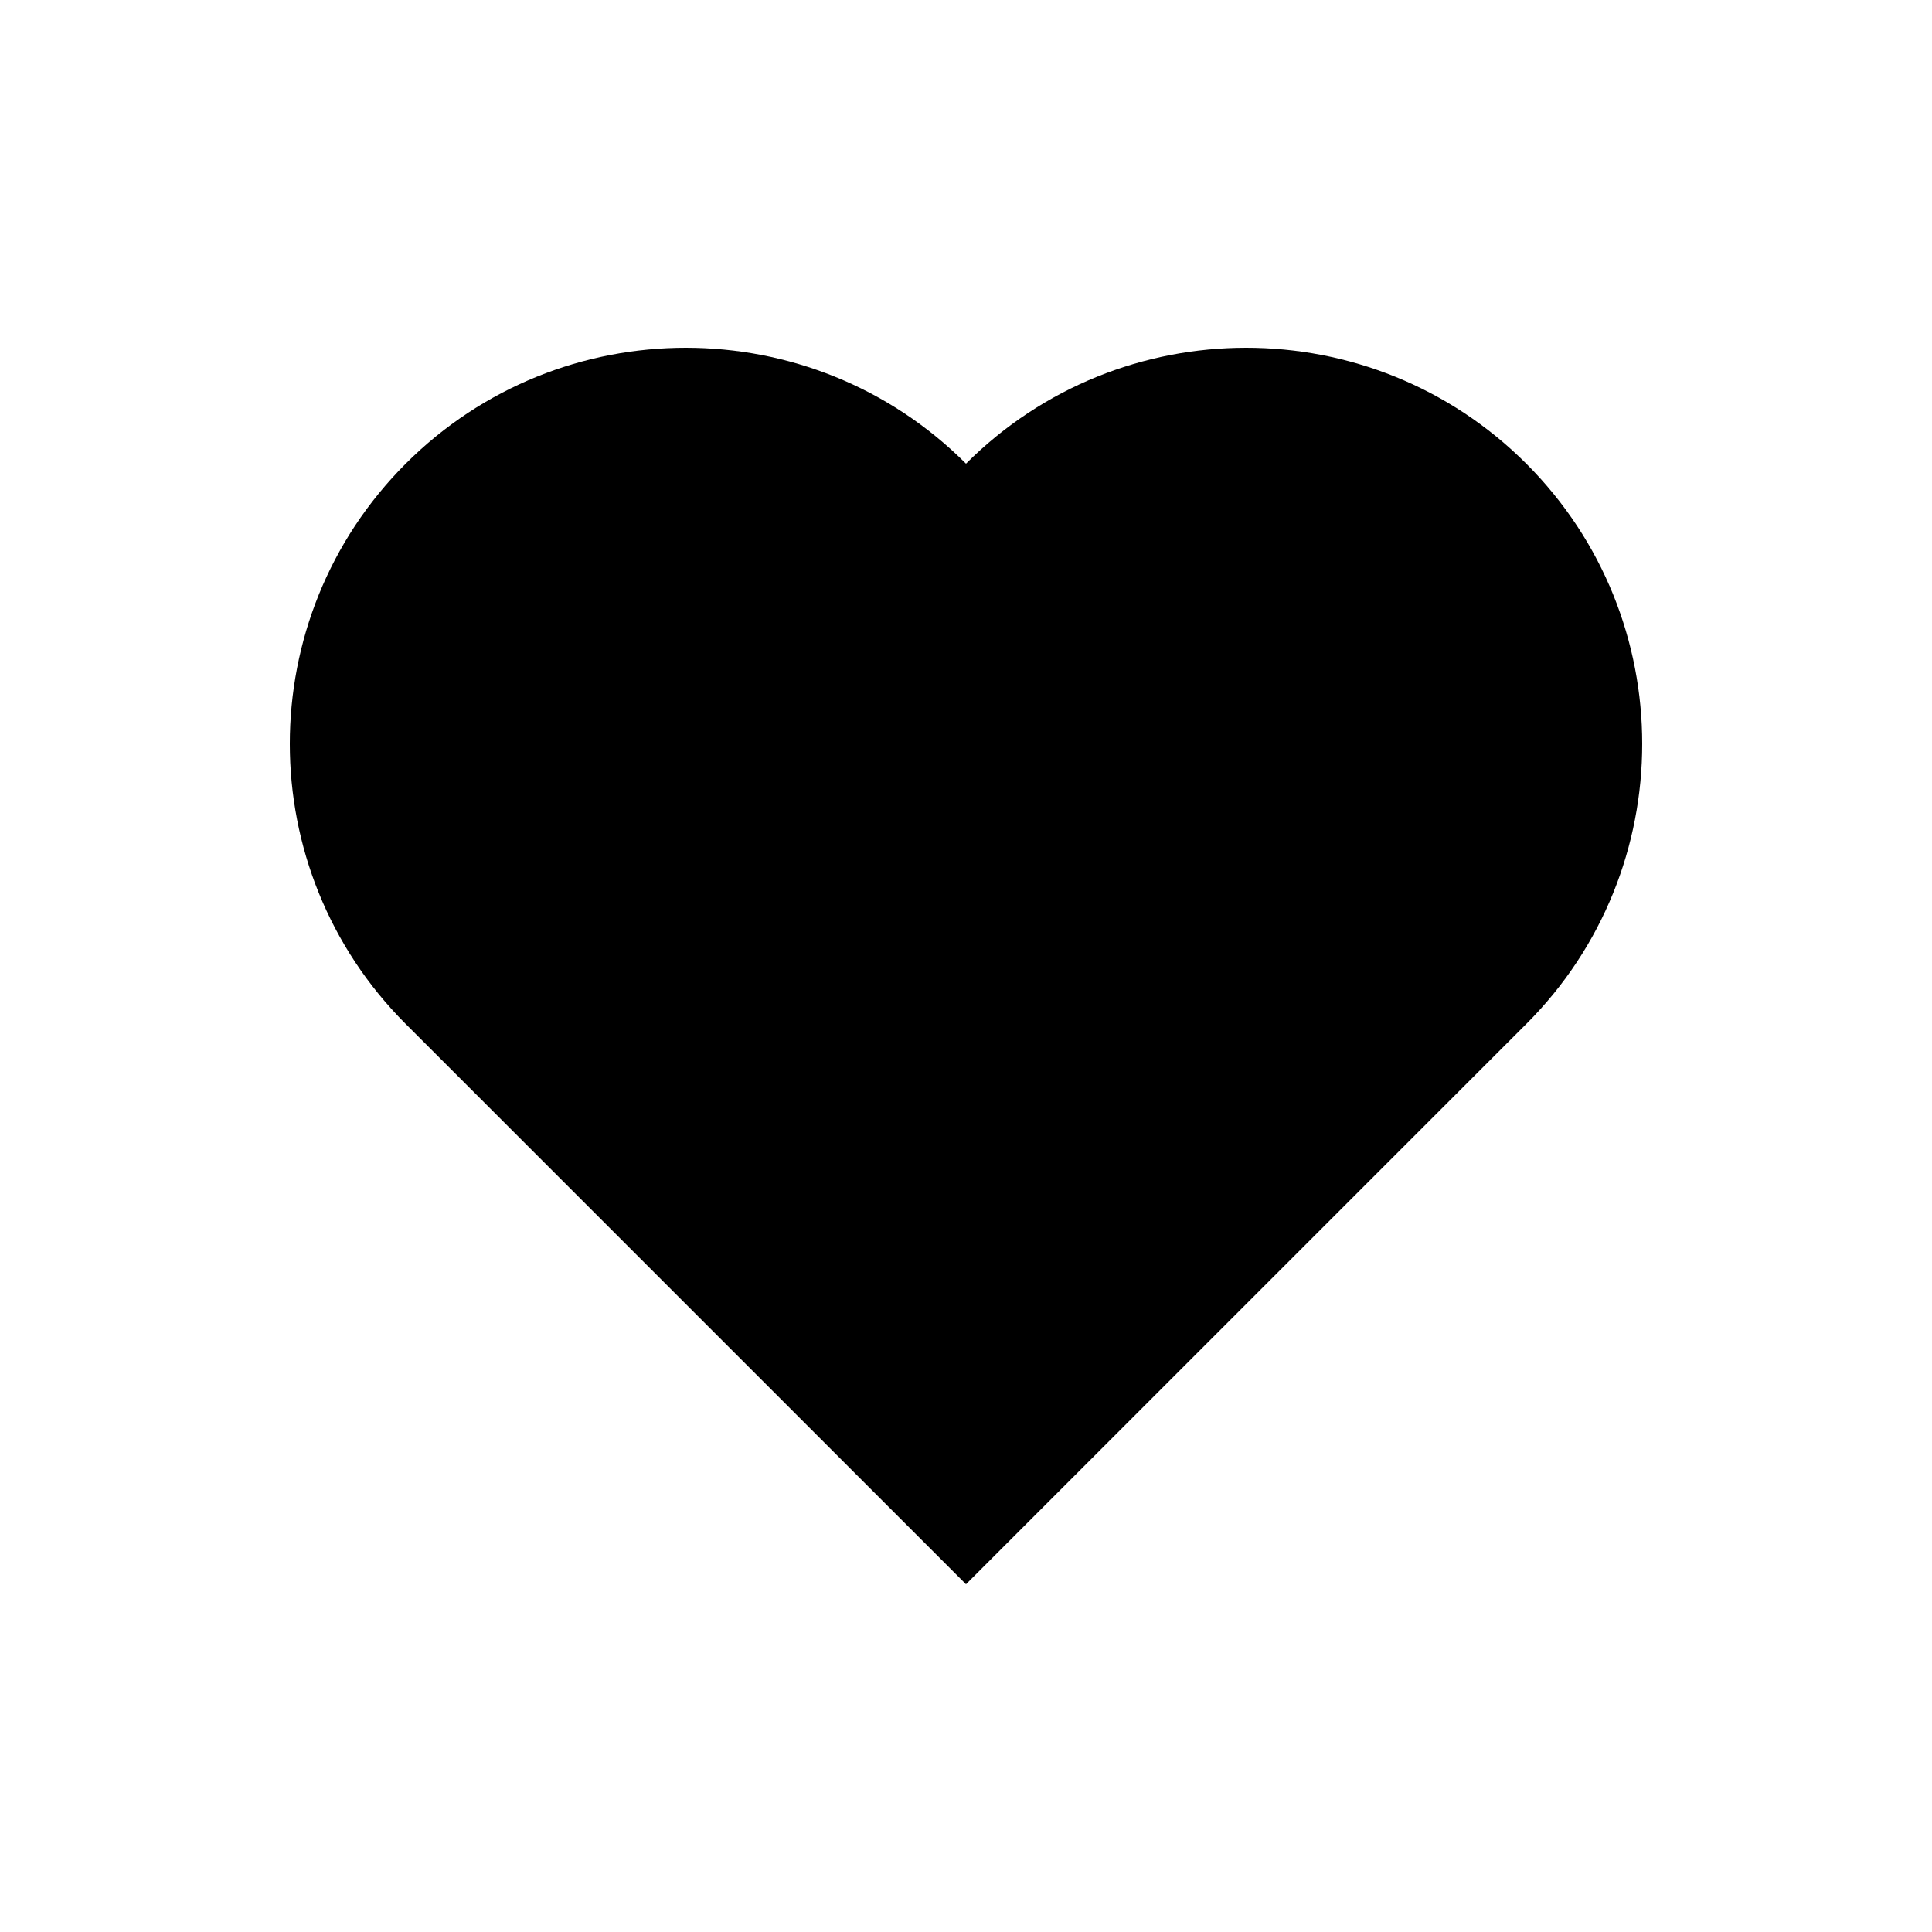 <svg version="1.1" id="Ebene_1" xmlns="http://www.w3.org/2000/svg" xmlns:xlink="http://www.w3.org/1999/xlink" x="0px" y="0px"
   viewBox="0 0 20 20" enable-background="new 0 0 20 20" xml:space="preserve">
<path d="M15.8,10.6L10,16.4l-5.8-5.8
    C2.6,9,2.6,6.4,4.2,4.8s4.2-1.6,5.8,0c1.6-1.6,4.2-1.6,5.8,0S17.4,9,15.8,10.6z"/>
</svg>
